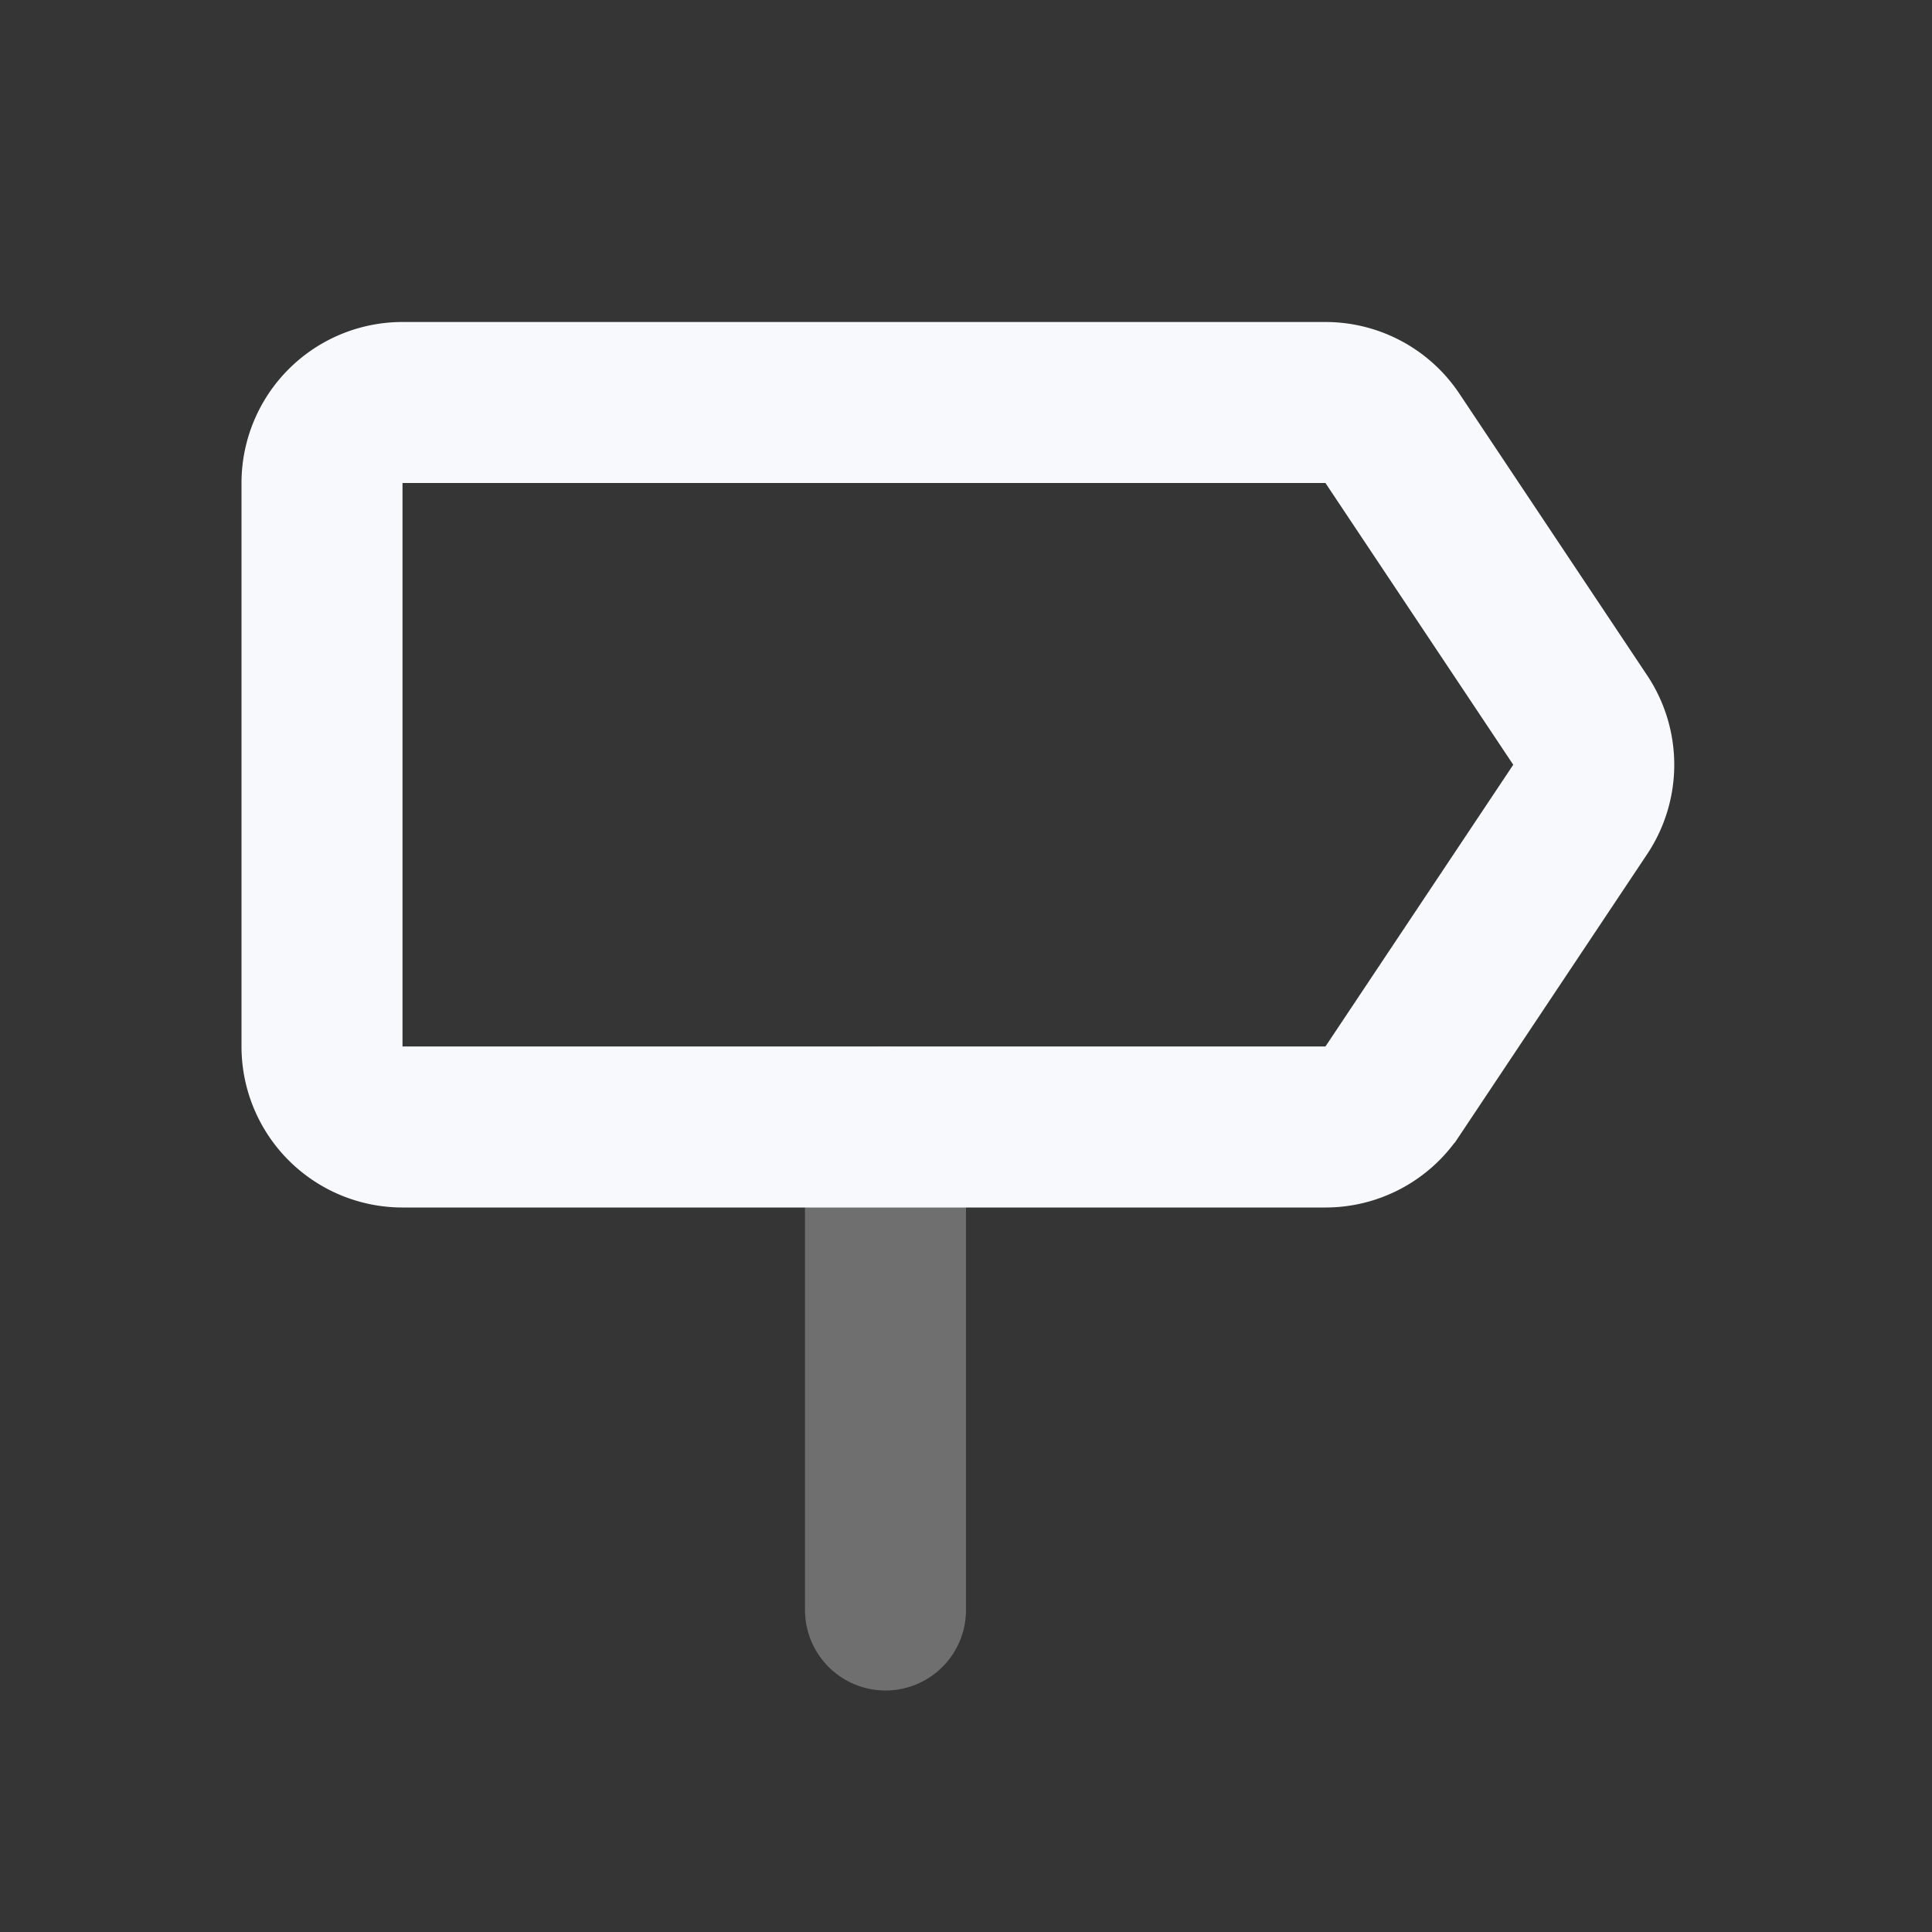<svg xmlns="http://www.w3.org/2000/svg" width="24" height="24" fill="none"><rect width="100%" height="100%" fill="#333333" stroke="none"/><path fill="#fff" fill-opacity=".01" d="M24 0v24H0V0z"/><path stroke="#F7F9FC" stroke-linecap="round" stroke-width="2" d="M11 14v6" opacity=".3"/><path stroke="#F7F9FC" stroke-linecap="round" stroke-width="2" d="M4 6a1 1 0 0 1 1-1h11.465a1 1 0 0 1 .832.445l2.333 3.5a1 1 0 0 1 0 1.11l-2.333 3.5a1 1 0 0 1-.832.445H5a1 1 0 0 1-1-1z"/></svg>